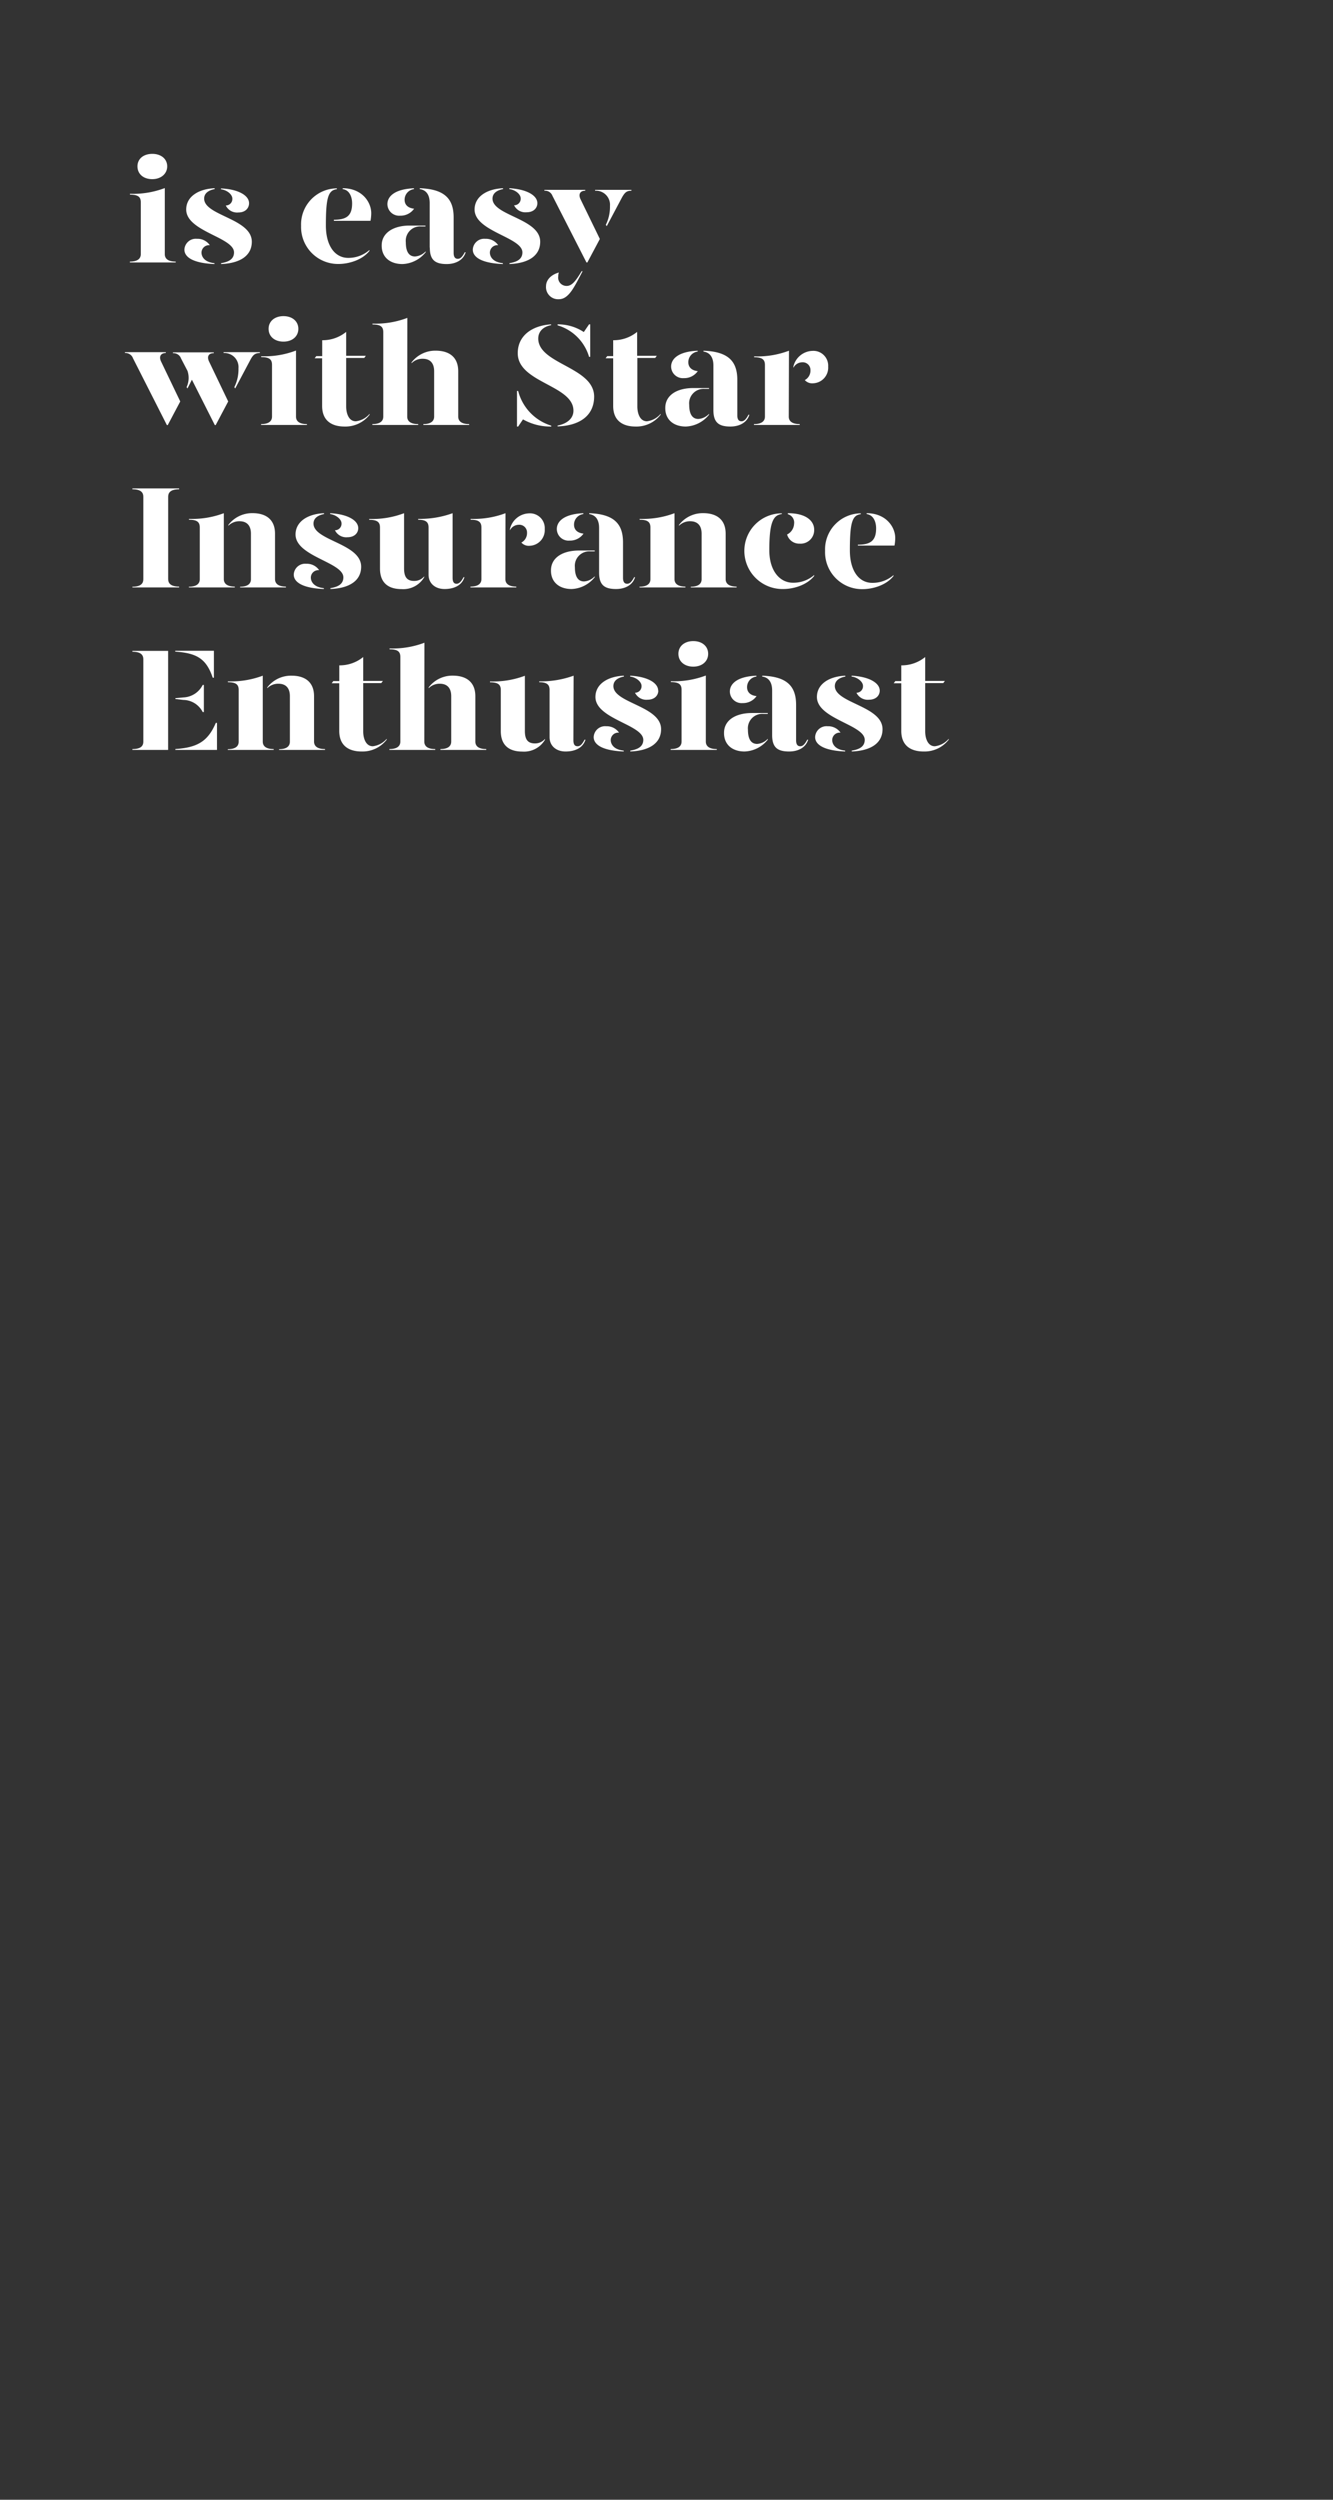<svg id="Layer_1" data-name="Layer 1" xmlns="http://www.w3.org/2000/svg" viewBox="0 0 320 600"><rect x="0" y="0" width="320" height="600" fill="#333333" stroke="none"/><defs><style>.cls-1{fill:#fff;}.cls-2{fill:none;}</style></defs><title>Artboard 1 copy 2</title><path class="cls-1" d="M31.19,46.51a21.36,21.36,0,0,0,8.37-1.37V61c0,.88.52,1.79,2.62,1.79V63h-11v-.21c2.1,0,2.62-.91,2.62-1.79V48.57c0-1.26-.59-1.85-2.59-1.85ZM33,39.93c0-1.83,1.47-3,3.57-3s3.57,1.22,3.57,3S38.65,43,36.55,43,33,41.78,33,39.93Z"/><path class="cls-1" d="M50.37,58.86a1.8,1.8,0,0,0-2,1.75c0,1,.7,2.31,3.12,2.56v.21c-4.66-.18-7.22-1.44-7.22-3.47a2.73,2.73,0,0,1,3-2.59A3.57,3.57,0,0,1,50.37,58.86Zm1.16-13.47c-1.3.24-2.56.91-2.52,2.34.1,4.06,11.44,4.73,11.44,10.29,0,3.4-2.87,5.18-7.38,5.36v-.21c1.47-.25,3.11-.77,3.11-2.59,0-3.64-11.48-5-11.48-10.29,0-3.08,2.91-4.94,6.83-5.11Zm8.26,3.39C59.79,49.87,59,51,57.2,51a3,3,0,0,1-3-1.68,1.56,1.56,0,0,0,1.58-1.64c0-1.05-1.33-2.07-2.73-2.24v-.21C57,45.39,59.79,46.82,59.79,48.78Z"/><path class="cls-1" d="M72.28,54.21a8.66,8.66,0,0,1,8.58-9v.21c-2.07.24-2.63,2-2.63,8.68,0,5,2.24,7.8,5.36,7.8A7.66,7.66,0,0,0,88.7,60v.21c-1.82,2.31-5.15,3.15-7.42,3.15A8.87,8.87,0,0,1,72.28,54.21Zm7.88-1.47c3.08,0,4.37-1,4.37-3.92,0-1.68-.7-3.22-2.27-3.43v-.21c4.62,0,6.86,3.29,6.86,6A9.94,9.94,0,0,1,88.94,53H80.16Z"/><path class="cls-1" d="M91.63,58.9c0-3,2.8-4.76,6.72-4.76h3.79v.21h-1a3.46,3.46,0,0,0-3.72,3.81c0,1.93.56,3.4,2.21,3.4a3.86,3.86,0,0,0,2.56-1.23v.21a7.46,7.46,0,0,1-5.57,2.84C93.59,63.38,91.6,61.7,91.63,58.9ZM93,49c0-1.78,1.61-3.6,6.37-3.81v.21a2.56,2.56,0,0,0-2.24,2.55c0,1.26.88,2,2.28,2.14a3.94,3.94,0,0,1-3.36,1.68A2.81,2.81,0,0,1,93,49Zm10.15,10.43V48.71c0-1.71-.66-3.08-2.38-3.32v-.21c5.82.21,8.13,2.41,8.13,7v8.5c0,1,.35,1.44,1,1.44s1.12-.53,1.68-1.58h.21c-.56,1.93-2.45,2.84-4.55,2.84C104.45,63.38,103.18,62.4,103.18,59.42Z"/><path class="cls-1" d="M119.6,58.86a1.79,1.79,0,0,0-2,1.75c0,1,.7,2.31,3.12,2.56v.21c-4.66-.18-7.22-1.44-7.22-3.47a2.73,2.73,0,0,1,3-2.59A3.57,3.57,0,0,1,119.6,58.86Zm1.16-13.47c-1.3.24-2.56.91-2.53,2.34.11,4.06,11.45,4.73,11.45,10.29,0,3.4-2.87,5.18-7.38,5.36v-.21c1.47-.25,3.11-.77,3.11-2.59,0-3.64-11.48-5-11.48-10.29,0-3.08,2.91-4.94,6.83-5.11ZM129,48.78c0,1.09-.84,2.17-2.59,2.17a3,3,0,0,1-3-1.68A1.56,1.56,0,0,0,125,47.63c0-1.05-1.33-2.07-2.73-2.24v-.21C126.25,45.39,129,46.82,129,48.78Z"/><path class="cls-1" d="M132.62,47a1.9,1.9,0,0,0-1.93-1.22v-.21h9.8v.21c-1.22,0-1.71.84-1.12,2.06L144,57.36,141,63h-.21Zm-1.54,21.7c0-1.5,1.19-2.76,3.08-3.29a2.6,2.6,0,0,0-.14.88,2,2,0,0,0,2.06,2.34c1.23,0,2.21-1.29,3.54-3.53h.24c-1.92,3.6-3.25,6.72-5.7,6.72A2.91,2.91,0,0,1,131.08,68.66Zm14.35-14.73a9.68,9.68,0,0,0,1-4.52,3.38,3.38,0,0,0-3.57-3.67v-.21h8.72v.21c-1.16,0-1.61.45-2.28,1.64l-3.64,6.86Z"/><path class="cls-1" d="M38.68,86.8l4.59,9.56-3,5.67h-.21L31.93,86A1.9,1.9,0,0,0,30,84.74v-.21h9.8v.21C38.58,84.74,38.09,85.58,38.68,86.8Zm11.52,0,4.58,9.56-3,5.67h-.21L46.07,91.14,45,93.24l-.21-.31A5.26,5.26,0,0,0,45,89L43.44,86a1.89,1.89,0,0,0-1.92-1.22v-.21h9.8v.21C50.09,84.74,49.6,85.58,50.2,86.8Zm12.18-2.27v.21c-1.16,0-1.65.45-2.28,1.64l-3.64,6.86-.21-.31a9.56,9.56,0,0,0,1-4.52,3.38,3.38,0,0,0-3.57-3.67v-.21Z"/><path class="cls-1" d="M62.69,85.51a21.36,21.36,0,0,0,8.37-1.37V100c0,.88.52,1.79,2.62,1.79V102h-11v-.21c2.1,0,2.62-.91,2.62-1.79V87.57c0-1.26-.59-1.85-2.59-1.85Zm1.79-6.58c0-1.83,1.47-3.05,3.57-3.05s3.57,1.22,3.57,3.05S70.15,82,68.05,82,64.48,80.78,64.48,78.93Z"/><path class="cls-1" d="M88.73,99.33v.21a7.32,7.32,0,0,1-6,2.84c-3.15,0-5.4-1.44-5.4-4.94V86H75.54l.38-.52h1.43V81.66a8.9,8.9,0,0,0,5.75-2v5.74h4.72l-.38.52H83.1V97.55c0,1.75.66,3.57,2.31,3.57A5.13,5.13,0,0,0,88.73,99.33Z"/><path class="cls-1" d="M97.76,100c0,.88.53,1.79,2.63,1.79V102h-11v-.21c2.1,0,2.62-.91,2.62-1.79V79.73c0-1.26-.59-1.85-2.59-1.85v-.21a21.32,21.32,0,0,0,8.37-1.37ZM110,89.11V100c0,.88.53,1.79,2.63,1.79V102h-11v-.21c2.06,0,2.59-.91,2.59-1.79V89.11c0-2-1-3-2.77-3a3.72,3.72,0,0,0-2.66,1.08V87a7.15,7.15,0,0,1,5.81-2.83C107.77,84.18,110,85.65,110,89.11Z"/><path class="cls-1" d="M132.34,102.17v.21a13.24,13.24,0,0,1-6.79-1.72l-1.16,1.72h-.28V93.84h.28A11.76,11.76,0,0,0,132.34,102.17Zm10.29-7c0,4.52-3.36,7-8.78,7.18v-.21c1.92-.35,3.81-1.47,3.81-3.57,0-6.13-13.37-6.69-13.37-13.79,0-4.2,3.39-6.62,8-6.93v.21c-1.61.28-3.08,1.29-3.08,3.22C129.26,87.43,142.63,88.1,142.63,95.2Zm-8.78-17.11v-.21a11.3,11.3,0,0,1,6.3,1.85l1.26-1.85h.28v7.8h-.28A11.13,11.13,0,0,0,133.85,78.09Z"/><path class="cls-1" d="M158.59,99.33v.21a7.33,7.33,0,0,1-6,2.84c-3.15,0-5.39-1.44-5.39-4.94V86h-1.82l.39-.52h1.43V81.66a8.9,8.9,0,0,0,5.75-2v5.74h4.72l-.38.52H153V97.55c0,1.75.66,3.57,2.3,3.57A5.13,5.13,0,0,0,158.59,99.33Z"/><path class="cls-1" d="M159.71,97.9c0-3.05,2.8-4.76,6.72-4.76h3.78v.21h-1.05a3.46,3.46,0,0,0-3.71,3.81c0,1.93.56,3.4,2.2,3.4a3.86,3.86,0,0,0,2.56-1.23v.21a7.46,7.46,0,0,1-5.57,2.84C161.67,102.38,159.67,100.7,159.71,97.9Zm1.4-9.91c0-1.78,1.61-3.6,6.37-3.81v.21a2.55,2.55,0,0,0-2.24,2.55c0,1.26.87,2,2.27,2.14a3.93,3.93,0,0,1-3.36,1.68A2.81,2.81,0,0,1,161.11,88Zm10.15,10.43V87.71c0-1.71-.67-3.08-2.38-3.32v-.21c5.81.21,8.12,2.41,8.12,7v8.5c0,1,.35,1.44,1,1.44s1.12-.53,1.68-1.58h.21c-.56,1.93-2.45,2.84-4.55,2.84C172.52,102.38,171.26,101.4,171.26,98.42Z"/><path class="cls-1" d="M189.35,100c0,.88.53,1.79,2.63,1.79V102H181v-.21c2.1,0,2.63-.91,2.63-1.79V87.61c0-1.26-.6-1.86-2.59-1.86v-.21a21.49,21.49,0,0,0,8.36-1.36ZM198.81,88a3.75,3.75,0,0,1-3.61,4,2.37,2.37,0,0,1-2-.77,2.57,2.57,0,0,0,1.36-2.38,1.85,1.85,0,0,0-2-1.89,2.4,2.4,0,0,0-2.1,1.33V88a4.85,4.85,0,0,1,4.55-3.78A3.56,3.56,0,0,1,198.81,88Z"/><path class="cls-1" d="M31.79,140.82c2.1,0,2.62-.84,2.62-1.79V119.22c0-.94-.52-1.78-2.62-1.78v-.21H43v.21c-2.1,0-2.63.84-2.63,1.78V139c0,.95.53,1.79,2.63,1.79V141H31.79Z"/><path class="cls-1" d="M45.33,140.82c2.1,0,2.63-.91,2.63-1.79V126.61c0-1.26-.6-1.86-2.59-1.86v-.21a21.49,21.49,0,0,0,8.36-1.36V139c0,.88.53,1.79,2.63,1.79V141h-11Zm12.32,0c2.07,0,2.59-.91,2.59-1.79V128.11c0-2-1-3-2.76-3a3.72,3.72,0,0,0-2.66,1.08V126a7.14,7.14,0,0,1,5.81-2.83c3.15,0,5.39,1.47,5.39,4.93V139c0,.88.52,1.79,2.62,1.79V141h-11Z"/><path class="cls-1" d="M76.62,136.86a1.8,1.8,0,0,0-2,1.75c0,1,.7,2.31,3.12,2.56v.21c-4.66-.18-7.22-1.44-7.22-3.47a2.73,2.73,0,0,1,3-2.59A3.57,3.57,0,0,1,76.62,136.86Zm1.16-13.47c-1.3.24-2.56.91-2.52,2.34.1,4.06,11.44,4.73,11.44,10.29,0,3.4-2.87,5.18-7.38,5.36v-.21c1.47-.25,3.11-.77,3.11-2.59,0-3.64-11.48-5-11.48-10.29,0-3.08,2.91-4.94,6.83-5.11ZM86,126.78c0,1.09-.84,2.17-2.59,2.17a3,3,0,0,1-3-1.68,1.56,1.56,0,0,0,1.58-1.64c0-1-1.33-2.07-2.73-2.24v-.21C83.27,123.39,86,124.82,86,126.78Z"/><path class="cls-1" d="M97,136.44c0,2,.66,3,2.41,3a3.09,3.09,0,0,0,2.42-1.09v.21a5.84,5.84,0,0,1-5.43,2.84c-3.15,0-5.18-1.47-5.18-4.94v-9.83c0-1.26-.59-1.86-2.59-1.86v-.21A21.54,21.54,0,0,0,97,123.18Zm11.65,2.24c0,1,.32,1.44.95,1.44s1.12-.53,1.68-1.58h.21c-.56,1.93-2.45,2.84-4.76,2.84s-3.85-1.4-3.85-3.43V126.61c0-1.26-.6-1.86-2.49-1.86v-.21a22.86,22.86,0,0,0,8.26-1.36Z"/><path class="cls-1" d="M121.32,139c0,.88.52,1.79,2.62,1.79V141h-11v-.21c2.1,0,2.63-.91,2.63-1.79V126.61c0-1.26-.6-1.86-2.59-1.86v-.21a21.54,21.54,0,0,0,8.37-1.36ZM130.77,127a3.75,3.75,0,0,1-3.61,4,2.37,2.37,0,0,1-2-.77,2.57,2.57,0,0,0,1.36-2.38,1.85,1.85,0,0,0-2-1.89,2.4,2.4,0,0,0-2.1,1.33V127a4.85,4.85,0,0,1,4.55-3.78A3.55,3.55,0,0,1,130.77,127Z"/><path class="cls-1" d="M132.27,136.9c0-3.05,2.8-4.76,6.72-4.76h3.78v.21h-1.05a3.46,3.46,0,0,0-3.71,3.81c0,1.93.56,3.4,2.21,3.4a3.83,3.83,0,0,0,2.55-1.23v.21a7.44,7.44,0,0,1-5.56,2.84C134.23,141.38,132.23,139.7,132.27,136.9Zm1.4-9.91c0-1.78,1.61-3.6,6.37-3.81v.21a2.55,2.55,0,0,0-2.24,2.55c0,1.26.88,2,2.28,2.14a3.94,3.94,0,0,1-3.36,1.68A2.81,2.81,0,0,1,133.67,127Zm10.15,10.43V126.71c0-1.71-.66-3.08-2.38-3.32v-.21c5.81.21,8.12,2.41,8.12,7v8.5c0,1,.35,1.44,1,1.44s1.12-.53,1.68-1.58h.21c-.56,1.93-2.45,2.84-4.55,2.84C145.08,141.38,143.82,140.4,143.82,137.42Z"/><path class="cls-1" d="M153.51,140.82c2.1,0,2.63-.91,2.63-1.79V126.61c0-1.26-.6-1.86-2.59-1.86v-.21a21.58,21.58,0,0,0,8.37-1.36V139c0,.88.52,1.79,2.62,1.79V141h-11Zm12.33,0c2.06,0,2.59-.91,2.59-1.79V128.11c0-2-1-3-2.77-3a3.72,3.72,0,0,0-2.66,1.08V126a7.15,7.15,0,0,1,5.81-2.83c3.15,0,5.39,1.47,5.39,4.93V139c0,.88.53,1.79,2.63,1.79V141h-11Z"/><path class="cls-1" d="M187.68,123.39c-2.07.24-3,2-3,8.68,0,5,2.56,7.8,5.67,7.8a7.62,7.62,0,0,0,5.11-1.85v.21c-1.82,2.31-5.14,3.15-7.42,3.15a9.15,9.15,0,0,1-9.35-9.17,9,9,0,0,1,9-9Zm7.77,3.74a3.25,3.25,0,0,1-3.5,3.36,3,3,0,0,1-3-2.2,3,3,0,0,0,1.68-2.56,2.08,2.08,0,0,0-1.5-2.31v-.24C193.66,123.18,195.45,125.14,195.45,127.13Z"/><path class="cls-1" d="M198.07,132.21a8.66,8.66,0,0,1,8.57-9v.21c-2.06.24-2.62,2-2.62,8.68,0,5,2.24,7.8,5.36,7.8a7.66,7.66,0,0,0,5.11-1.85v.21c-1.82,2.31-5.15,3.15-7.43,3.15A8.87,8.87,0,0,1,198.07,132.21Zm7.87-1.47c3.09,0,4.38-1,4.38-3.92,0-1.68-.7-3.22-2.27-3.43v-.21c4.62,0,6.86,3.29,6.86,5.95a9.94,9.94,0,0,1-.18,1.82h-8.79Z"/><path class="cls-1" d="M31.79,180v-.21c2.1,0,2.62-.81,2.62-1.79V158.26c0-1-.52-1.82-2.62-1.82v-.21h8.57V180Zm19.56-23.8v6.47h-.28c-1.5-4.41-3.64-5.91-9-6.26v-.21Zm-9.24,11.58v-.21l1.93-.17a5.42,5.42,0,0,0,4.62-3h.28v6.51h-.28A5.31,5.31,0,0,0,44,168Zm0,12c5.32-.35,7.81-1.86,9.7-6.27h.28V180h-10Z"/><path class="cls-1" d="M54.68,179.82c2.1,0,2.62-.91,2.62-1.79V165.61c0-1.26-.59-1.86-2.59-1.86v-.21a21.54,21.54,0,0,0,8.37-1.36V178c0,.88.52,1.79,2.62,1.79V180h-11Zm12.32,0c2.06,0,2.59-.91,2.59-1.79V167.11c0-2-1-3-2.77-3a3.72,3.72,0,0,0-2.66,1.08V165A7.15,7.15,0,0,1,70,162.18c3.15,0,5.39,1.47,5.39,4.93V178c0,.88.53,1.79,2.63,1.79V180H67Z"/><path class="cls-1" d="M92.83,177.33v.21a7.33,7.33,0,0,1-6,2.84c-3.15,0-5.39-1.44-5.39-4.94V164H79.63l.38-.52h1.44v-3.78a8.85,8.85,0,0,0,5.74-2v5.74h4.73l-.39.52H87.19v11.59c0,1.75.67,3.57,2.31,3.57A5.17,5.17,0,0,0,92.83,177.33Z"/><path class="cls-1" d="M101.86,178c0,.88.52,1.79,2.62,1.79V180h-11v-.21c2.1,0,2.63-.91,2.63-1.79v-20.3c0-1.26-.6-1.85-2.59-1.85v-.21a21.39,21.39,0,0,0,8.37-1.37Zm12.25-10.92V178c0,.88.52,1.79,2.62,1.79V180h-11v-.21c2.07,0,2.59-.91,2.59-1.79V167.11c0-2-1-3-2.76-3a3.72,3.72,0,0,0-2.66,1.08V165a7.14,7.14,0,0,1,5.81-2.83C111.87,162.18,114.11,163.65,114.11,167.11Z"/><path class="cls-1" d="M126,175.44c0,2,.66,3,2.41,3a3.09,3.09,0,0,0,2.42-1.09v.21a5.84,5.84,0,0,1-5.43,2.84c-3.15,0-5.18-1.47-5.18-4.94v-9.83c0-1.26-.59-1.86-2.59-1.86v-.21a21.58,21.58,0,0,0,8.37-1.36Zm11.65,2.24c0,1,.32,1.44,1,1.44s1.12-.53,1.68-1.58h.21c-.56,1.93-2.45,2.84-4.76,2.84s-3.85-1.4-3.85-3.43V165.61c0-1.26-.6-1.86-2.49-1.86v-.21a22.86,22.86,0,0,0,8.26-1.36Z"/><path class="cls-1" d="M148.61,175.86a1.8,1.8,0,0,0-2,1.75c0,1,.7,2.31,3.12,2.56v.21c-4.66-.18-7.21-1.44-7.21-3.47a2.73,2.73,0,0,1,3-2.59A3.57,3.57,0,0,1,148.61,175.86Zm1.16-13.47c-1.3.24-2.55.91-2.52,2.34.1,4.06,11.45,4.73,11.45,10.29,0,3.4-2.87,5.18-7.39,5.36v-.21c1.47-.25,3.12-.77,3.12-2.59,0-3.64-11.49-5-11.49-10.29,0-3.08,2.91-4.94,6.83-5.11Zm8.26,3.39c0,1.09-.84,2.17-2.59,2.17a3,3,0,0,1-3-1.68,1.55,1.55,0,0,0,1.57-1.64c0-1-1.33-2.07-2.73-2.24v-.21C155.27,162.39,158,163.82,158,165.78Z"/><path class="cls-1" d="M161.07,163.51a21.32,21.32,0,0,0,8.37-1.37V178c0,.88.53,1.79,2.63,1.79V180H161v-.21c2.1,0,2.62-.91,2.62-1.79V165.57c0-1.26-.59-1.85-2.59-1.85Zm1.79-6.58c0-1.83,1.47-3.05,3.57-3.05s3.57,1.22,3.57,3.05-1.47,3.08-3.57,3.08S162.86,158.78,162.86,156.93Z"/><path class="cls-1" d="M173.81,175.9c0-3.05,2.8-4.76,6.72-4.76h3.78v.21h-1.05a3.46,3.46,0,0,0-3.71,3.81c0,1.93.56,3.4,2.21,3.4a3.81,3.81,0,0,0,2.55-1.23v.21a7.44,7.44,0,0,1-5.56,2.84C175.77,180.38,173.78,178.7,173.81,175.9Zm1.4-9.91c0-1.78,1.61-3.6,6.37-3.81v.21a2.55,2.55,0,0,0-2.24,2.55c0,1.26.88,2,2.28,2.14a3.94,3.94,0,0,1-3.36,1.68A2.81,2.81,0,0,1,175.21,166Zm10.15,10.43V165.71c0-1.71-.66-3.08-2.38-3.32v-.21c5.82.21,8.13,2.41,8.13,7v8.5c0,1,.35,1.44,1,1.44s1.12-.53,1.68-1.58H194c-.56,1.93-2.45,2.84-4.55,2.84C186.63,180.38,185.36,179.4,185.36,176.42Z"/><path class="cls-1" d="M201.78,175.86a1.79,1.79,0,0,0-2,1.75c0,1,.7,2.31,3.11,2.56v.21c-4.65-.18-7.21-1.44-7.21-3.47a2.73,2.73,0,0,1,3-2.59A3.58,3.58,0,0,1,201.78,175.86Zm1.15-13.47c-1.29.24-2.55.91-2.52,2.34.11,4.06,11.45,4.73,11.45,10.29,0,3.4-2.87,5.18-7.39,5.36v-.21c1.47-.25,3.12-.77,3.12-2.59,0-3.64-11.48-5-11.48-10.29,0-3.08,2.9-4.94,6.82-5.11Zm8.26,3.39c0,1.09-.84,2.17-2.59,2.17a3,3,0,0,1-3-1.68,1.55,1.55,0,0,0,1.57-1.64c0-1-1.33-2.07-2.73-2.24v-.21C208.43,162.39,211.19,163.82,211.19,165.78Z"/><path class="cls-1" d="M227.75,177.33v.21a7.33,7.33,0,0,1-6,2.84c-3.15,0-5.39-1.44-5.39-4.94V164h-1.82l.39-.52h1.43v-3.78a8.85,8.85,0,0,0,5.74-2v5.74h4.73l-.39.52h-4.34v11.59c0,1.75.67,3.57,2.31,3.57A5.17,5.17,0,0,0,227.75,177.33Z"/><rect class="cls-2" width="320" height="600"/></svg>